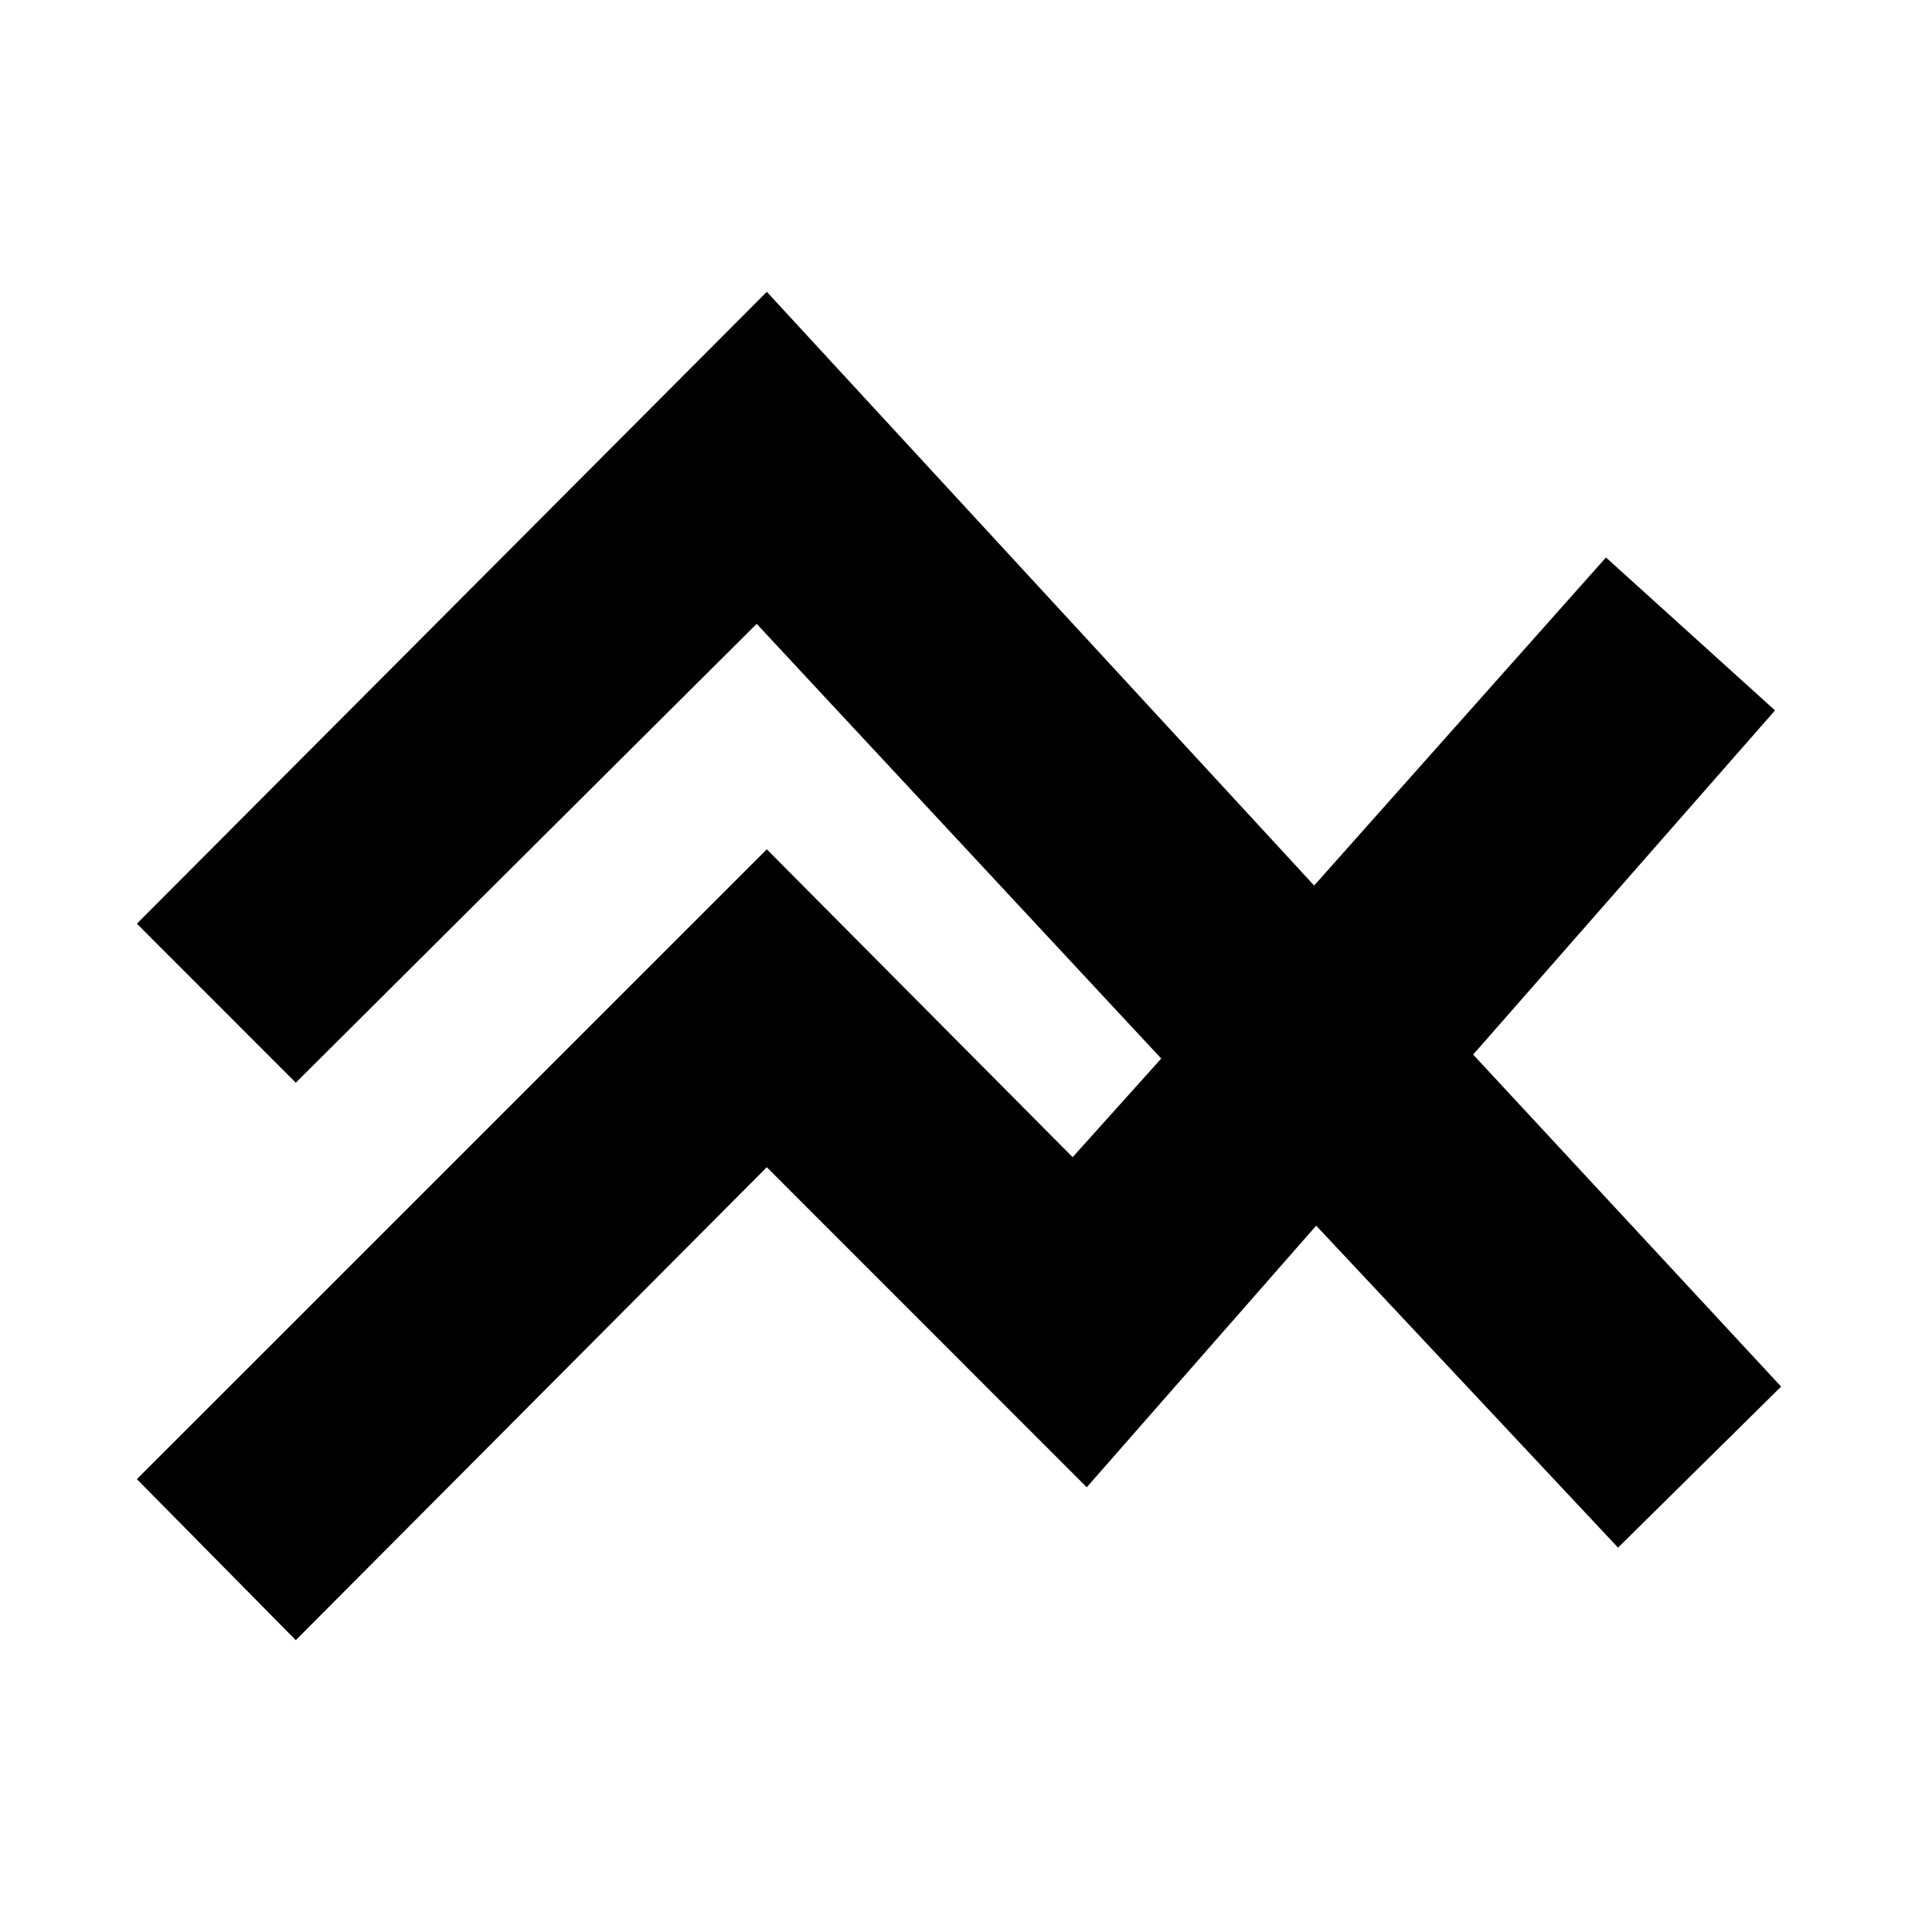 <svg xmlns="http://www.w3.org/2000/svg" height="20" width="20"><path d="m3.062 16.979-1.645-1.667 6.521-6.52 3.166 3.187.917-1.021-4.188-4.5-4.771 4.75-1.645-1.646 6.521-6.541 5.666 6.146 3.021-3.396 1.75 1.583-3.125 3.563 3.188 3.437-1.688 1.667-3.125-3.333-2.375 2.708-3.312-3.313Z"/></svg>